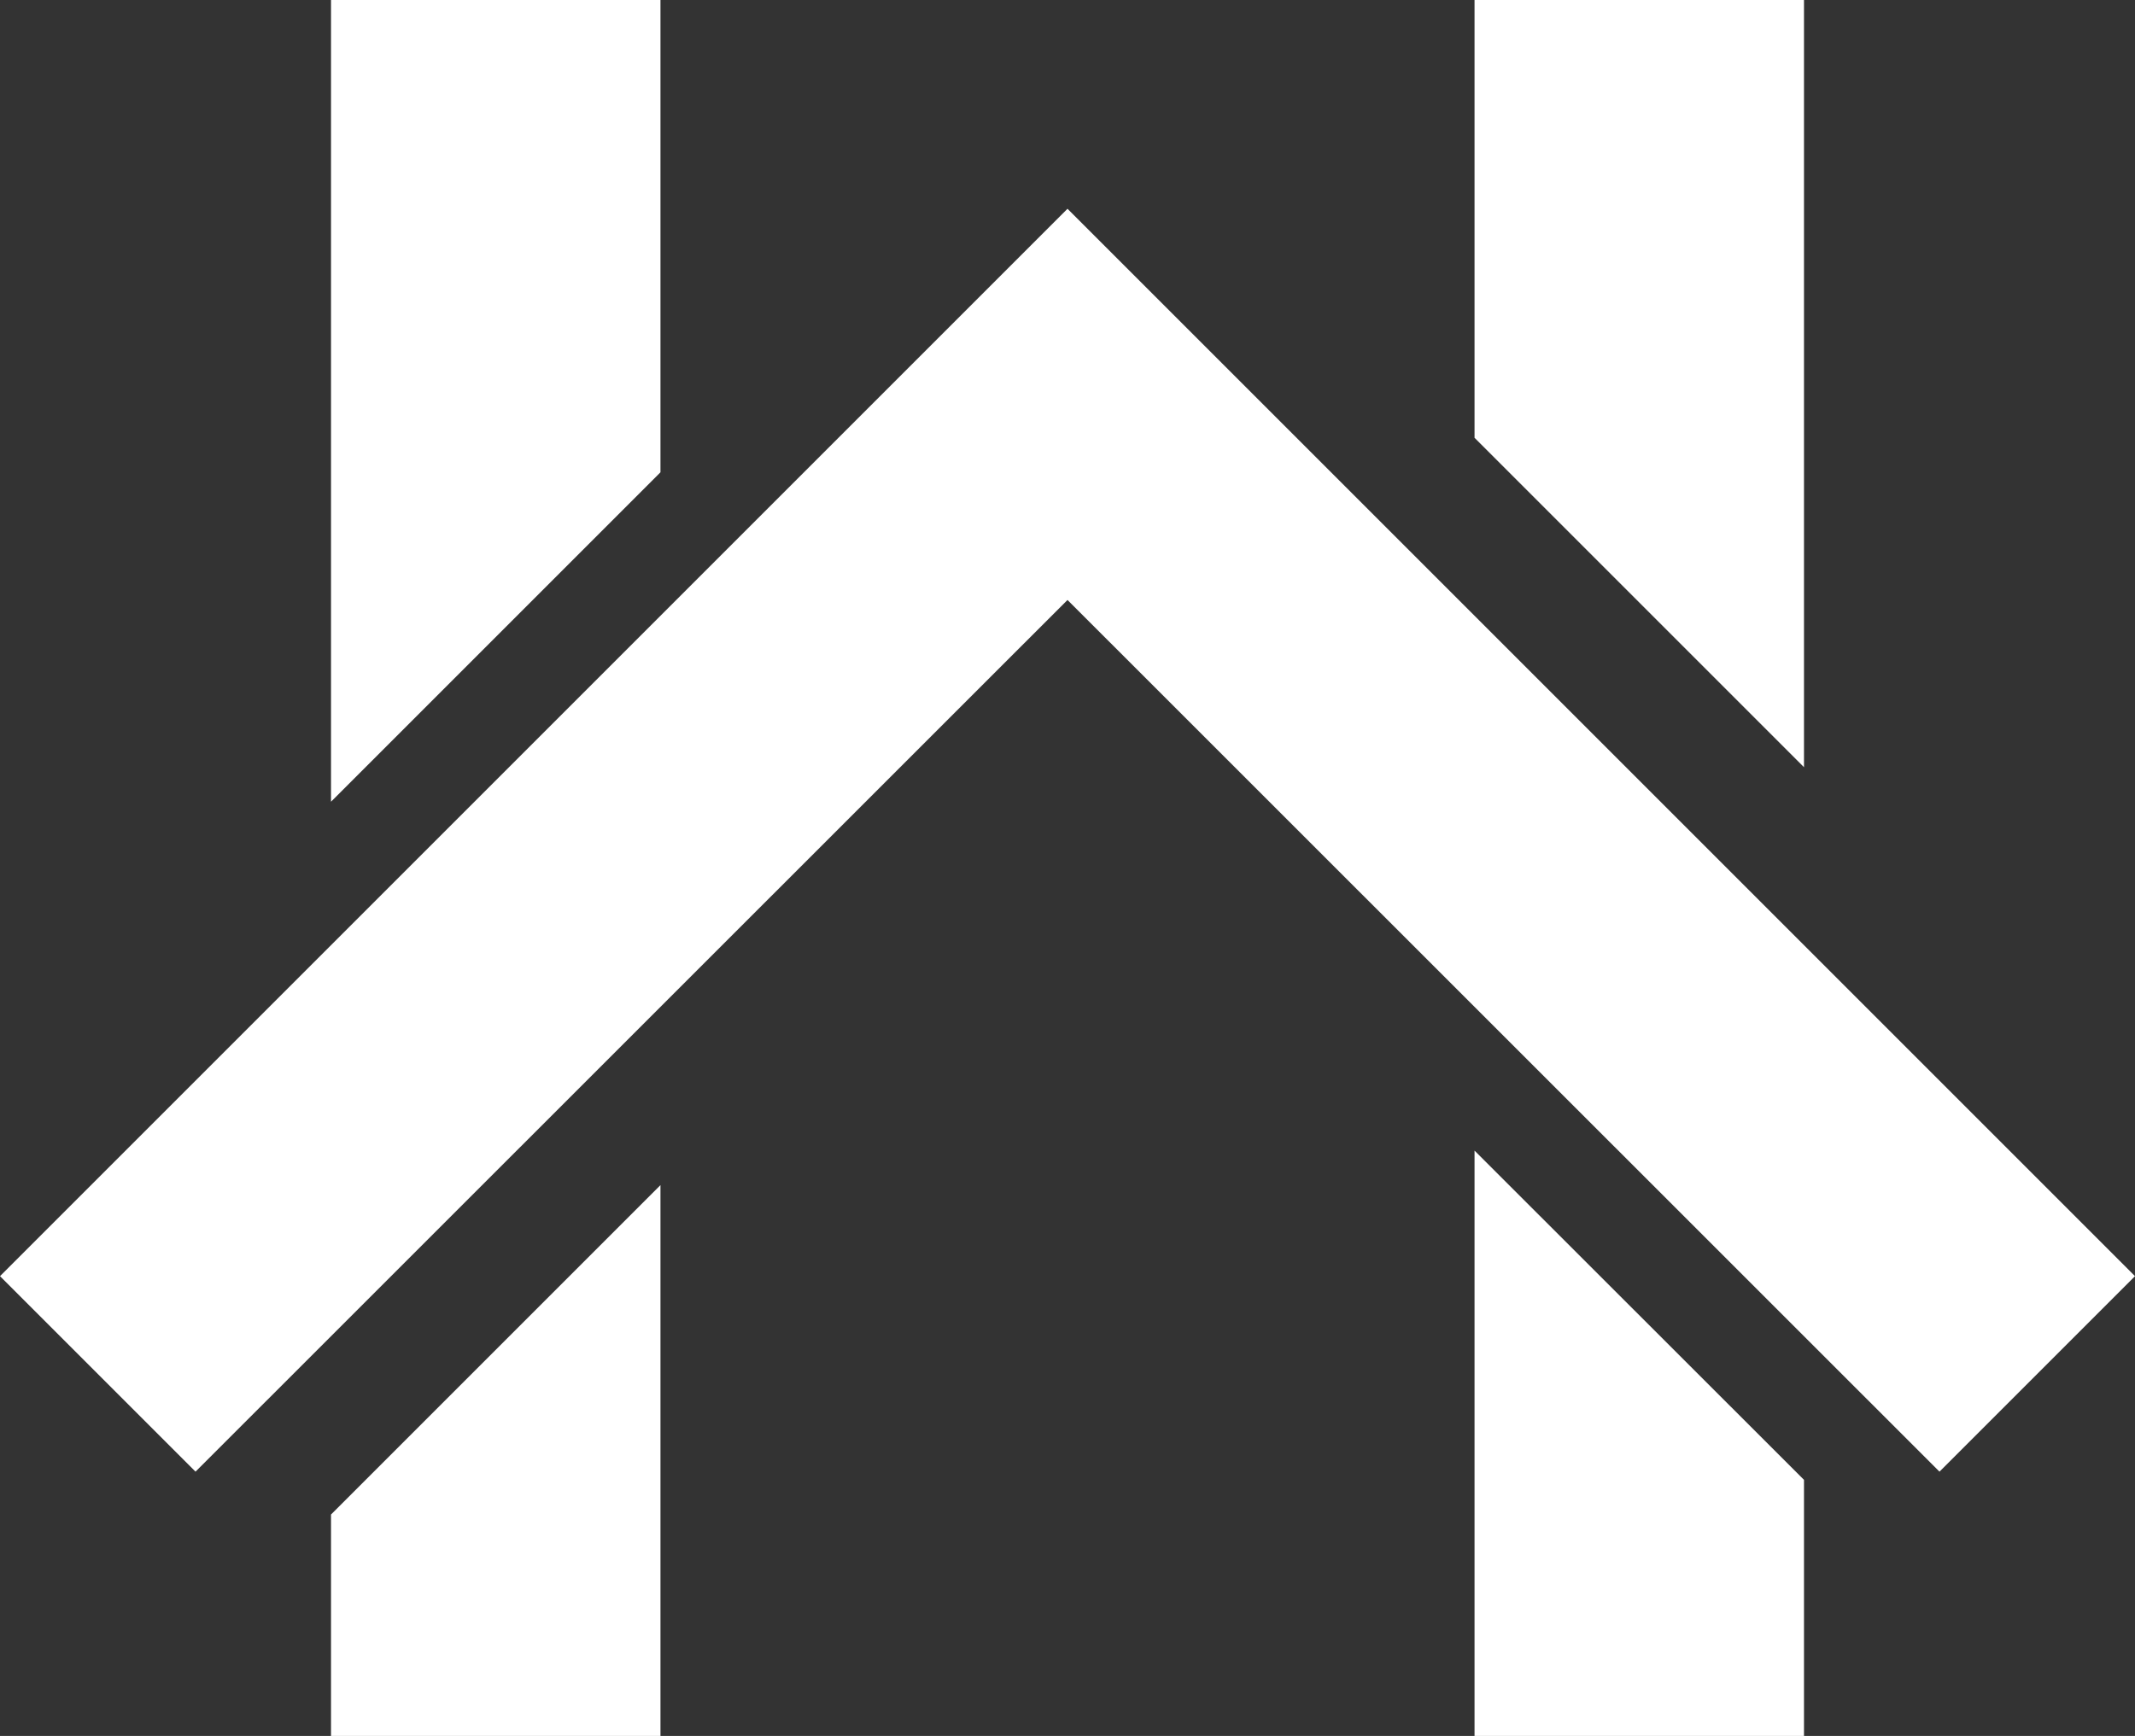 <?xml version="1.0" encoding="UTF-8"?>
<svg id="Layer_2" data-name="Layer 2" xmlns="http://www.w3.org/2000/svg" viewBox="0 0 109.52 89.06">
  <rect x="0" y="0" width="109.52" height="89.06" fill="#333333" stroke="none"/>
  <defs>
    <style>
      .cls-1 {
        fill: #fff;
      }
    </style>
  </defs>
  <g id="Layer_1-2" data-name="Layer 1">
    <g>
      <polygon class="cls-1" points="54.76 30.78 99.49 75.5 109.52 65.47 54.76 10.71 0 65.47 10.03 75.5 54.76 30.78"/>
      <g>
        <polygon class="cls-1" points="92.54 39.36 92.54 0 75.64 0 75.64 22.46 92.54 39.36"/>
        <polygon class="cls-1" points="33.88 24.23 33.88 0 16.98 0 16.98 41.13 33.88 24.23"/>
        <polygon class="cls-1" points="75.64 59.03 75.64 89.06 92.54 89.06 92.54 75.92 75.64 59.03"/>
        <polygon class="cls-1" points="16.98 77.7 16.98 89.06 33.88 89.06 33.88 60.8 16.98 77.7"/>
      </g>
    </g>
  </g>
</svg>